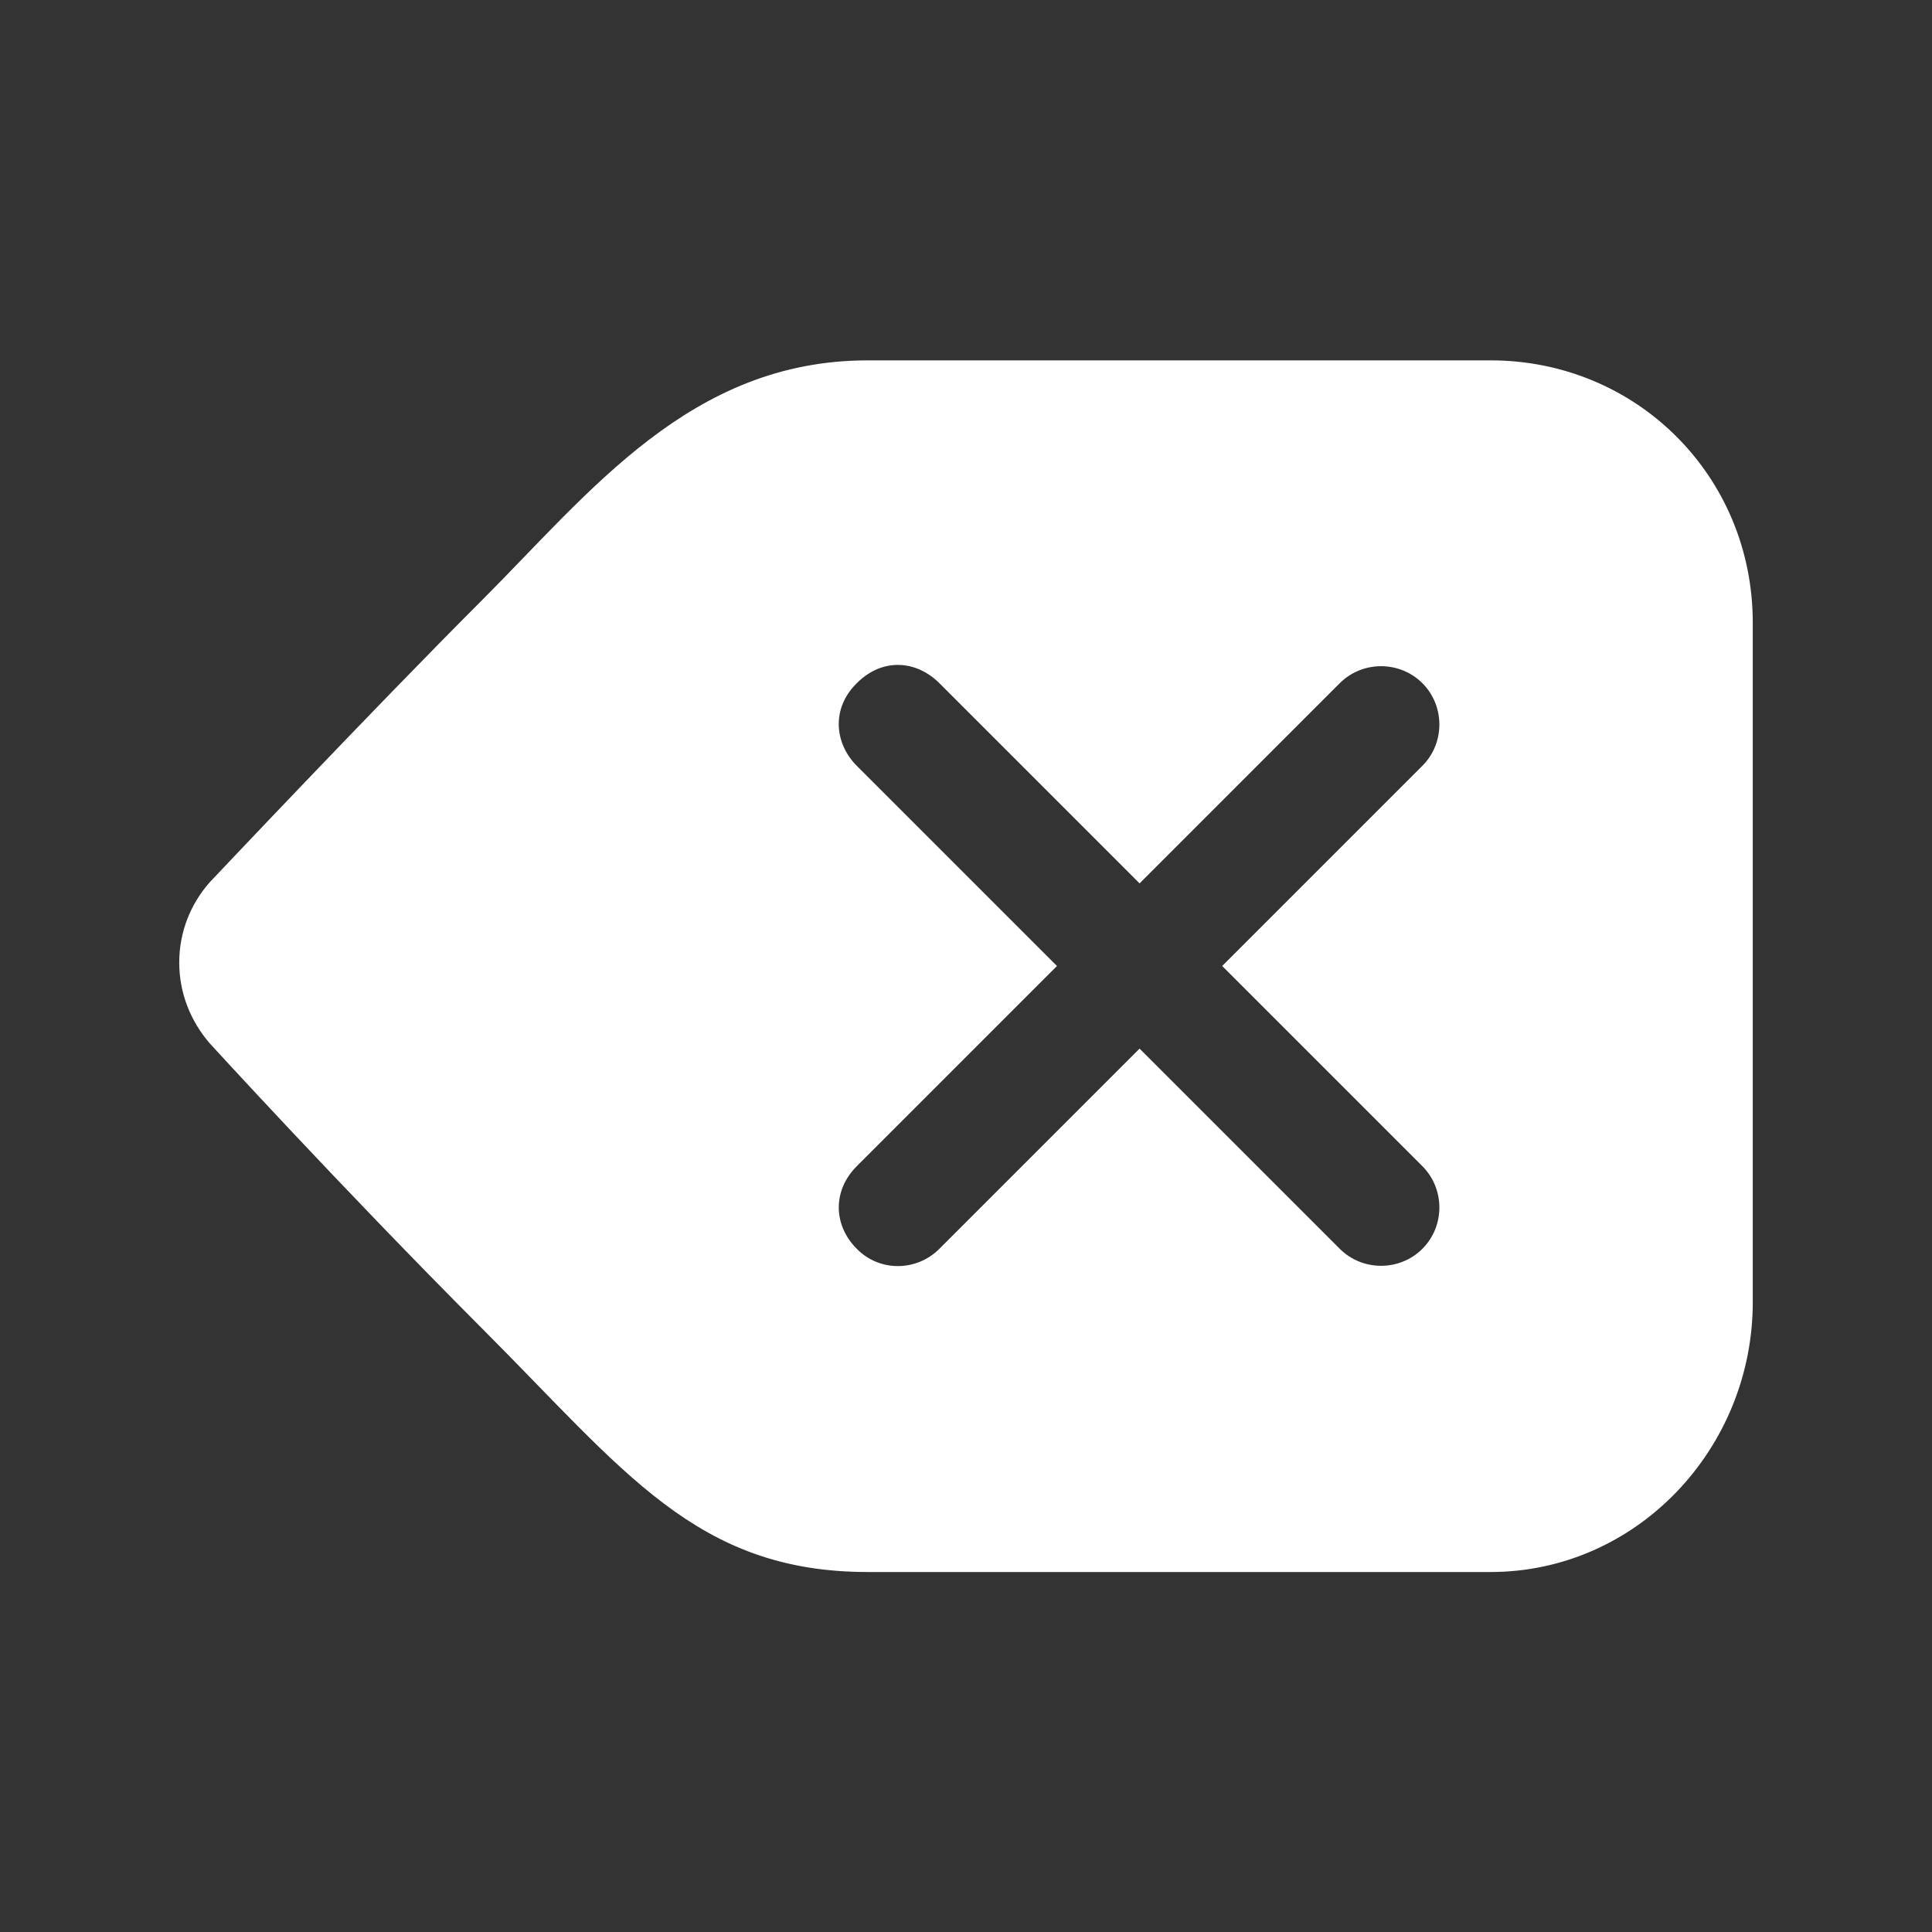 <?xml version="1.0" encoding="utf-8"?>
<!-- Generator: Adobe Illustrator 22.0.1, SVG Export Plug-In . SVG Version: 6.00 Build 0)  -->
<svg version="1.1" id="Layer_1" xmlns="http://www.w3.org/2000/svg" xmlns:xlink="http://www.w3.org/1999/xlink" x="0px" y="0px"
	 viewBox="0 0 512 512" style="enable-background:new 0 0 512 512;" xml:space="preserve" stroke="white" fill="white">
<rect x="0" y="0" width="512" height="512" fill="#333333" stroke="none"/>
<g>
	<path d="M395,96H230c-46.7,0-73.2,34.7-102,63.5s-72.1,74.7-72.1,74.7c-4.9,5.6-7.9,12.8-7.9,20.9c0,8,3,15.3,7.9,21
		c0,0,34.3,37.6,72.1,75.5c37.8,37.8,56.7,64.5,102,64.5h165c38.5,0,69-32.5,69-71V165C464,126.5,433.5,96,395,96z M377.3,308.7
		c6.2,6.2,6.2,16.4,0,22.6c-6.2,6.2-16.4,6.2-22.6,0L302,278.6l-52.7,52.7c-6.2,6.2-16.3,6.4-22.6,0c-6.4-6.4-6.7-15.9,0-22.6
		c6.7-6.7,52.7-52.7,52.7-52.7s-46.7-46.7-52.7-52.7c-6-6-7.1-15.6,0-22.6c7.1-7.1,16.4-6.2,22.6,0l52.7,52.7l52.7-52.7
		c6.2-6.2,16.4-6.2,22.6,0c6.2,6.2,6.2,16.4,0,22.6L324.6,256L377.3,308.7z"/>
</g>
</svg>
